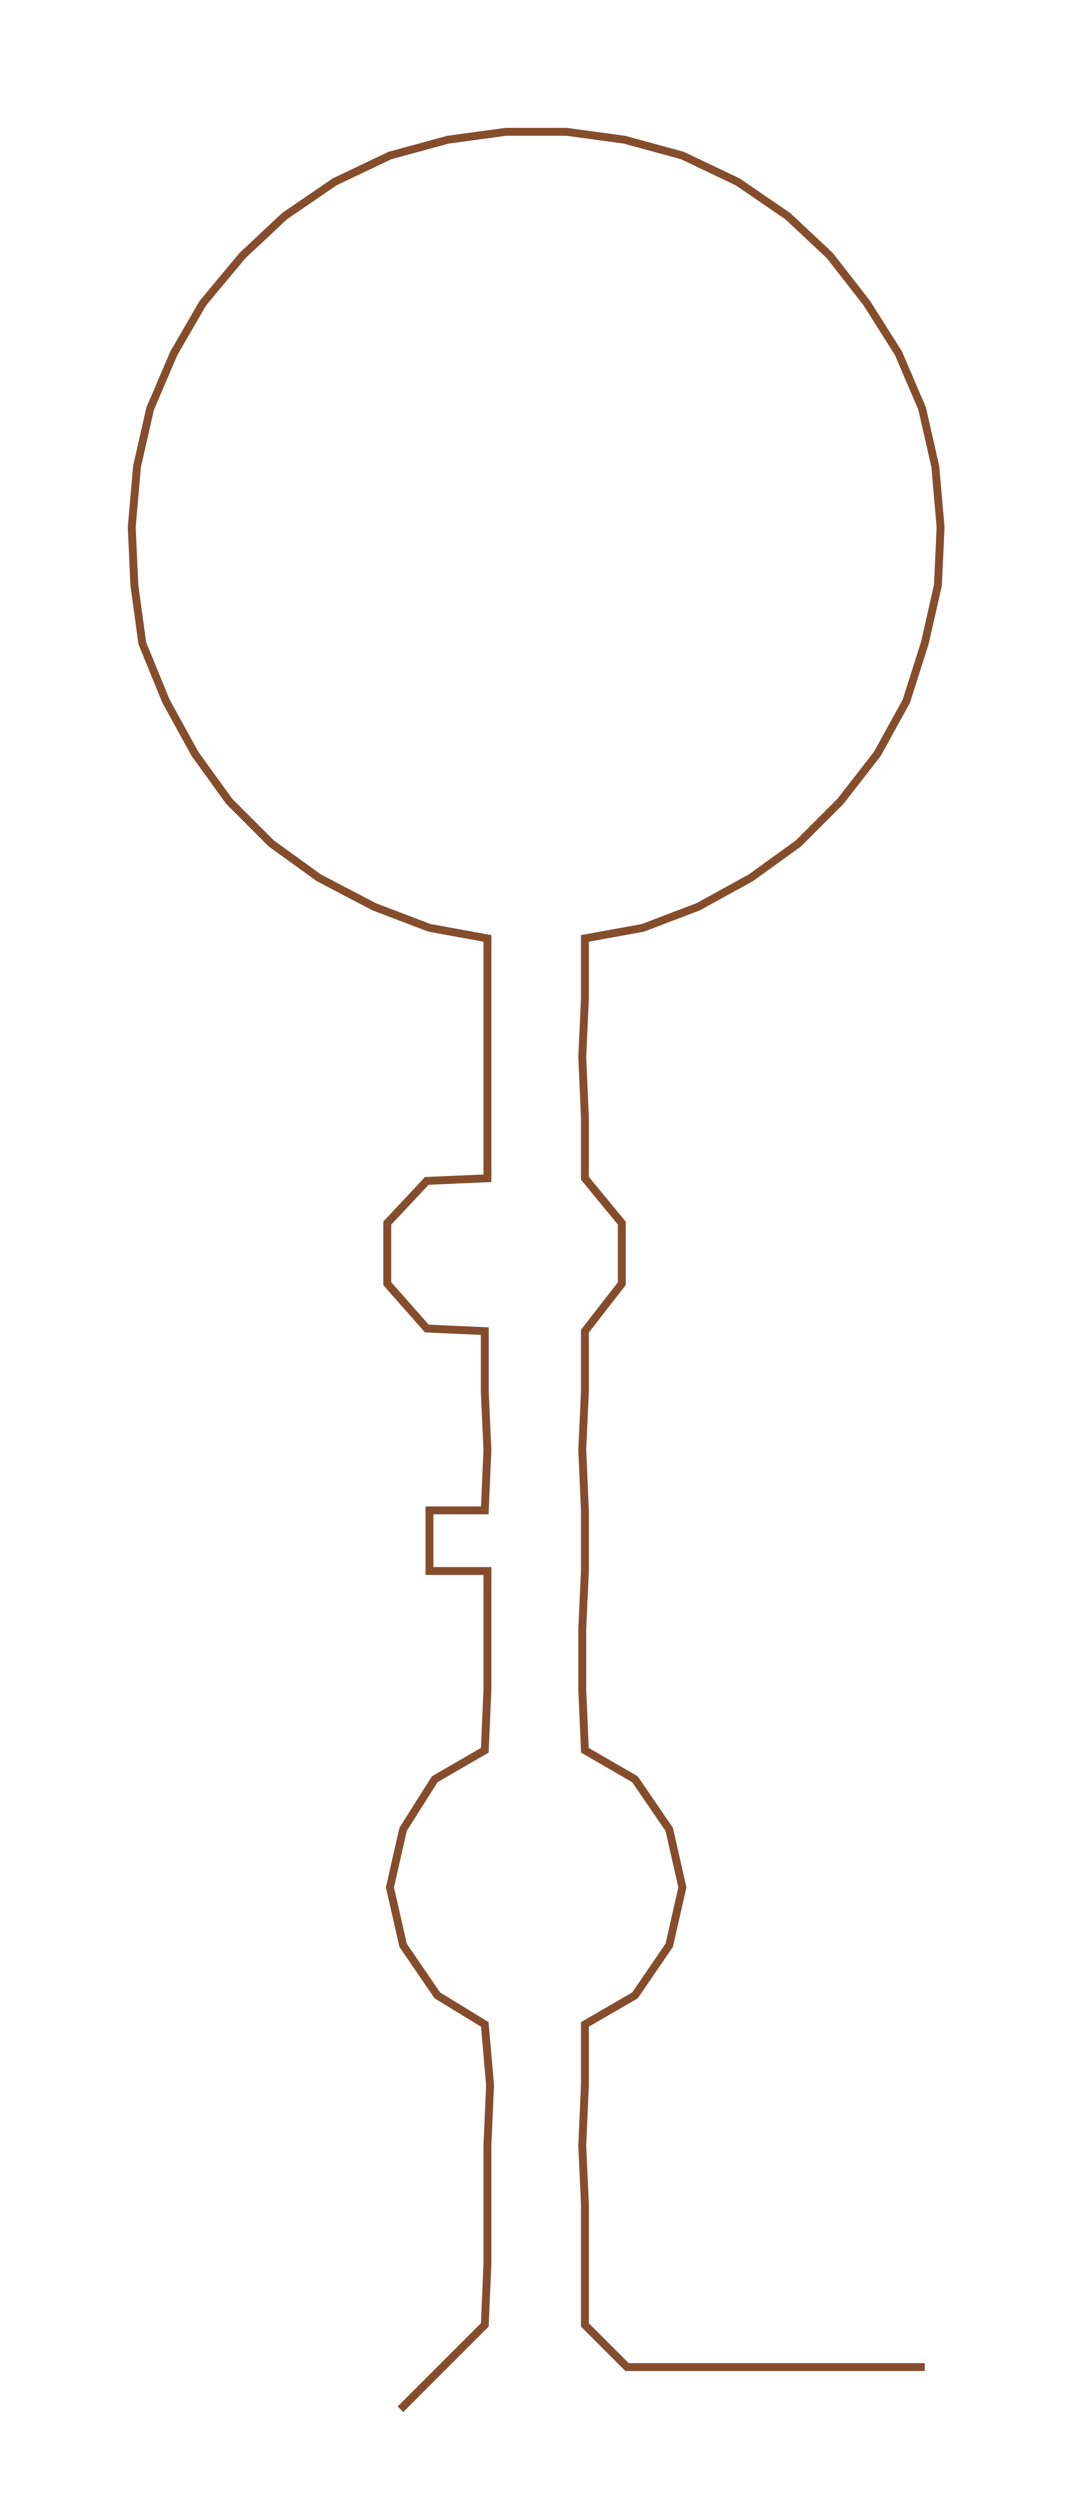 <ns0:svg xmlns:ns0="http://www.w3.org/2000/svg" width="128.825px" height="300px" viewBox="0 0 407.26 948.404"><ns0:path style="stroke:#864d2d;stroke-width:3px;fill:none;" d="M152 914 L152 914 L168 898 L184 882 L185 859 L185 836 L185 814 L186 791 L184 768 L166 757 L153 738 L148 716 L153 694 L165 675 L184 664 L185 641 L185 618 L185 596 L163 596 L163 573 L184 573 L185 550 L184 528 L184 505 L162 504 L147 487 L147 464 L162 448 L185 447 L185 424 L185 401 L185 379 L185 356 L163 352 L142 344 L121 333 L103 320 L87 304 L74 286 L63 266 L54 244 L51 222 L50 200 L52 177 L57 155 L66 134 L77 115 L92 97 L108 82 L127 69 L148 59 L170 53 L192 50 L215 50 L237 53 L259 59 L280 69 L299 82 L315 97 L329 115 L341 134 L350 155 L355 177 L357 200 L356 222 L351 244 L344 266 L333 286 L319 304 L303 320 L285 333 L265 344 L244 352 L222 356 L222 379 L221 401 L222 424 L222 447 L236 464 L236 487 L222 505 L222 528 L221 550 L222 573 L222 596 L221 618 L221 641 L222 664 L241 675 L254 694 L259 716 L254 738 L241 757 L222 768 L222 791 L221 814 L222 836 L222 859 L222 882 L238 898 L261 898 L283 898 L306 898 L329 898 L351 898" /></ns0:svg>